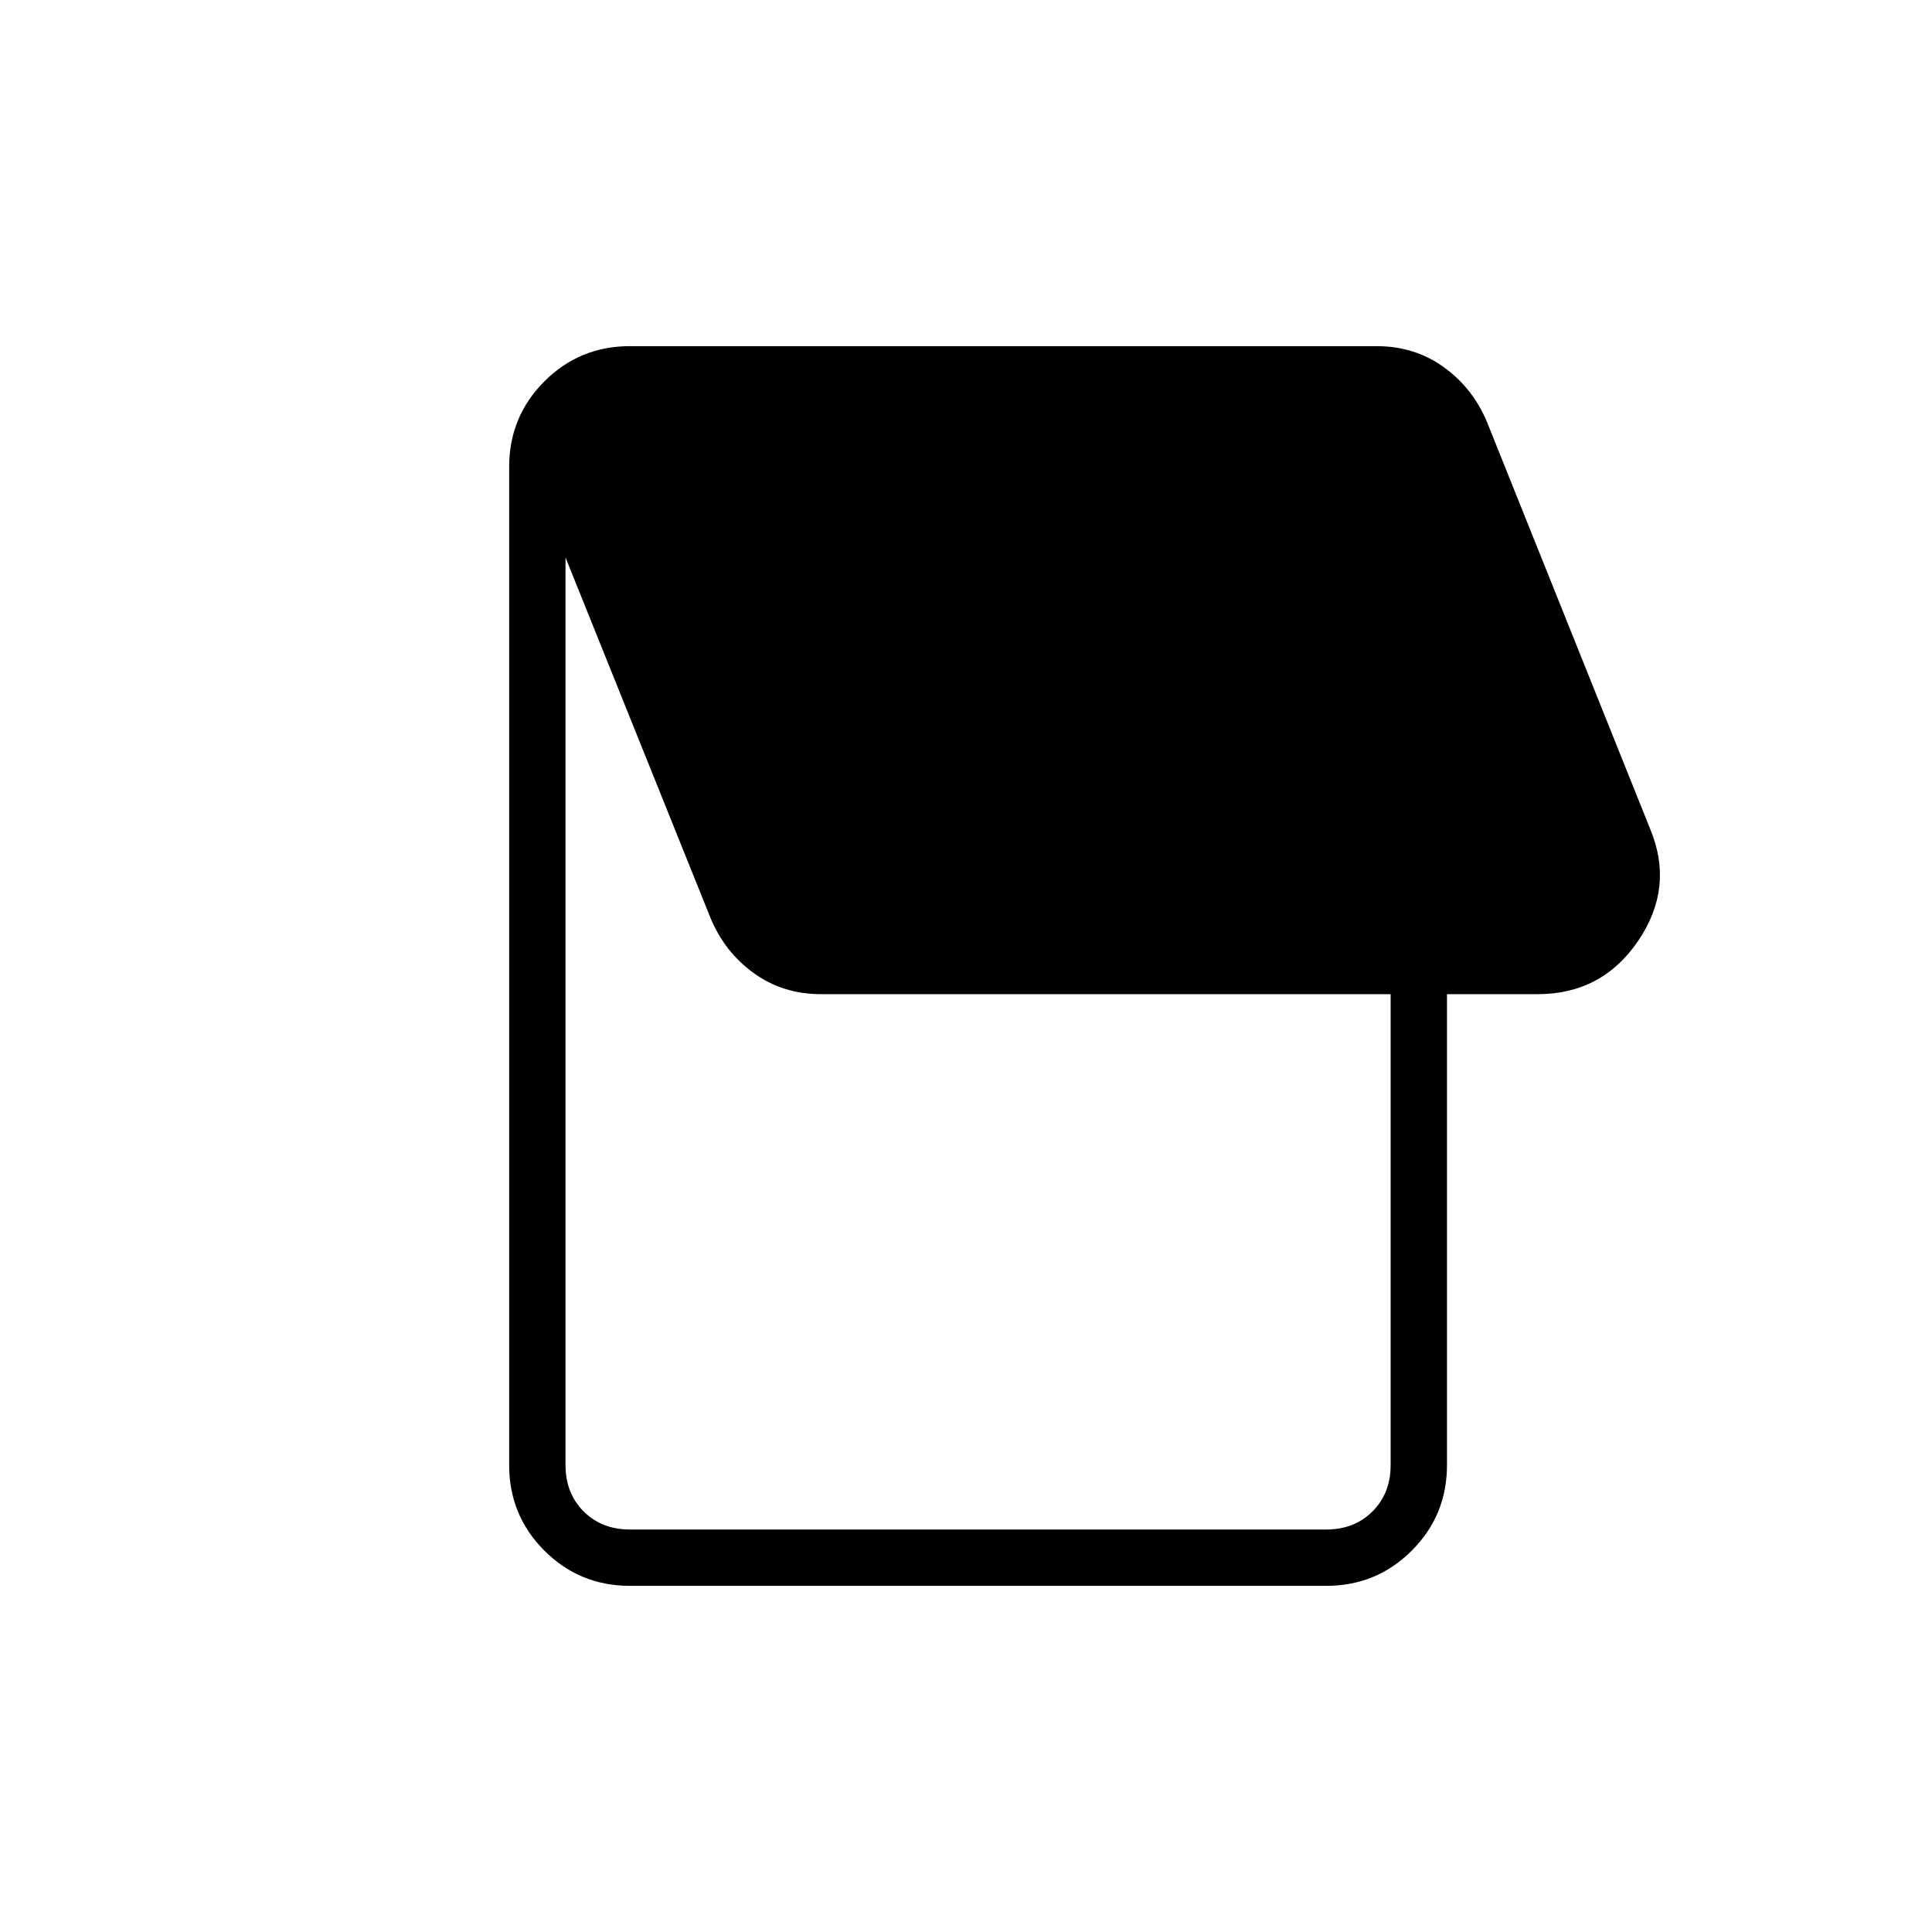 <svg xmlns="http://www.w3.org/2000/svg" height="24" viewBox="0 -960 960 960" width="24"><path d="M659-172H313q-25 0-42.5-17.5T253-232v-496q0-25 17.5-42.5T313-788h371q19 0 33.5 10.5T739-750l81 202q12 29-6 55.5T764-466h-45v234q0 25-17.5 42.5T659-172Zm0-28q14 0 23-9t9-23v-234H408q-19 0-33.5-10.5T353-504l-72-179v451q0 14 9 23t23 9h346Z"/></svg>
